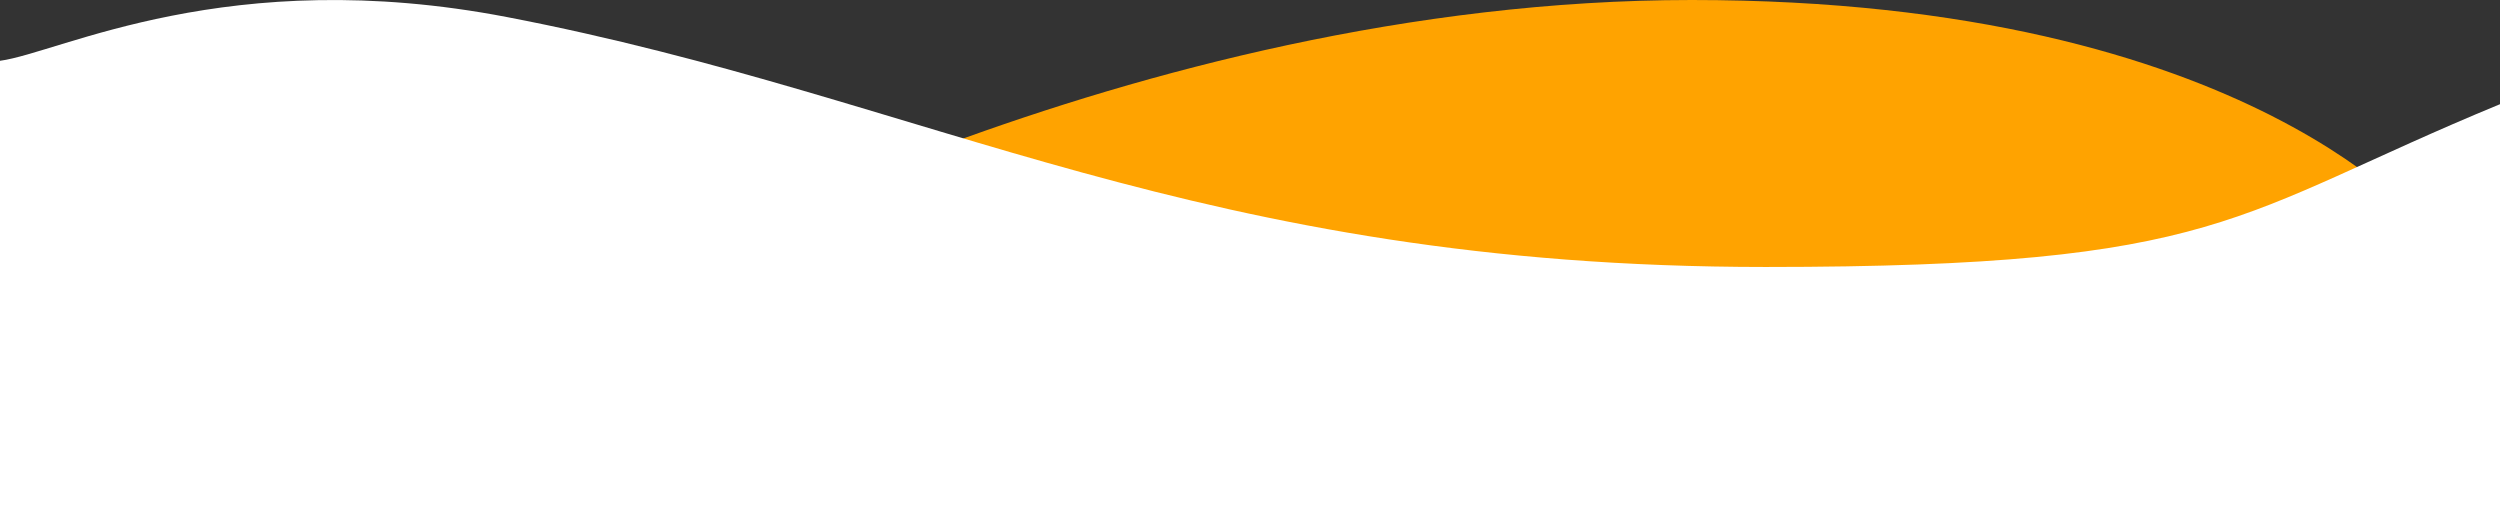 <svg xmlns="http://www.w3.org/2000/svg" viewBox="0 0 353.21 75.09"><rect x="0" y="0" width="353.21" height="75.09" fill="#333333" stroke="none"/><defs><style>.cls-1{fill:#ffa300;}.cls-2{fill:#fff;}</style></defs><g id="Layer_2" data-name="Layer 2"><g id="Layer_1-2" data-name="Layer 1"><g id="wave"><path class="cls-1" d="M88.38,40.77S159.45,0,239,0,343.33,32.78,343.33,32.78l-107,27.09Z"/><path class="cls-2" d="M353.21,75.09H0V8.59C8.54,7.44,32.23-5.16,71.62,2.41c59.77,11.48,97.6,35.31,177.84,35.31,64.72,0,65.9-7.39,103.75-23Z"/></g></g></g></svg>